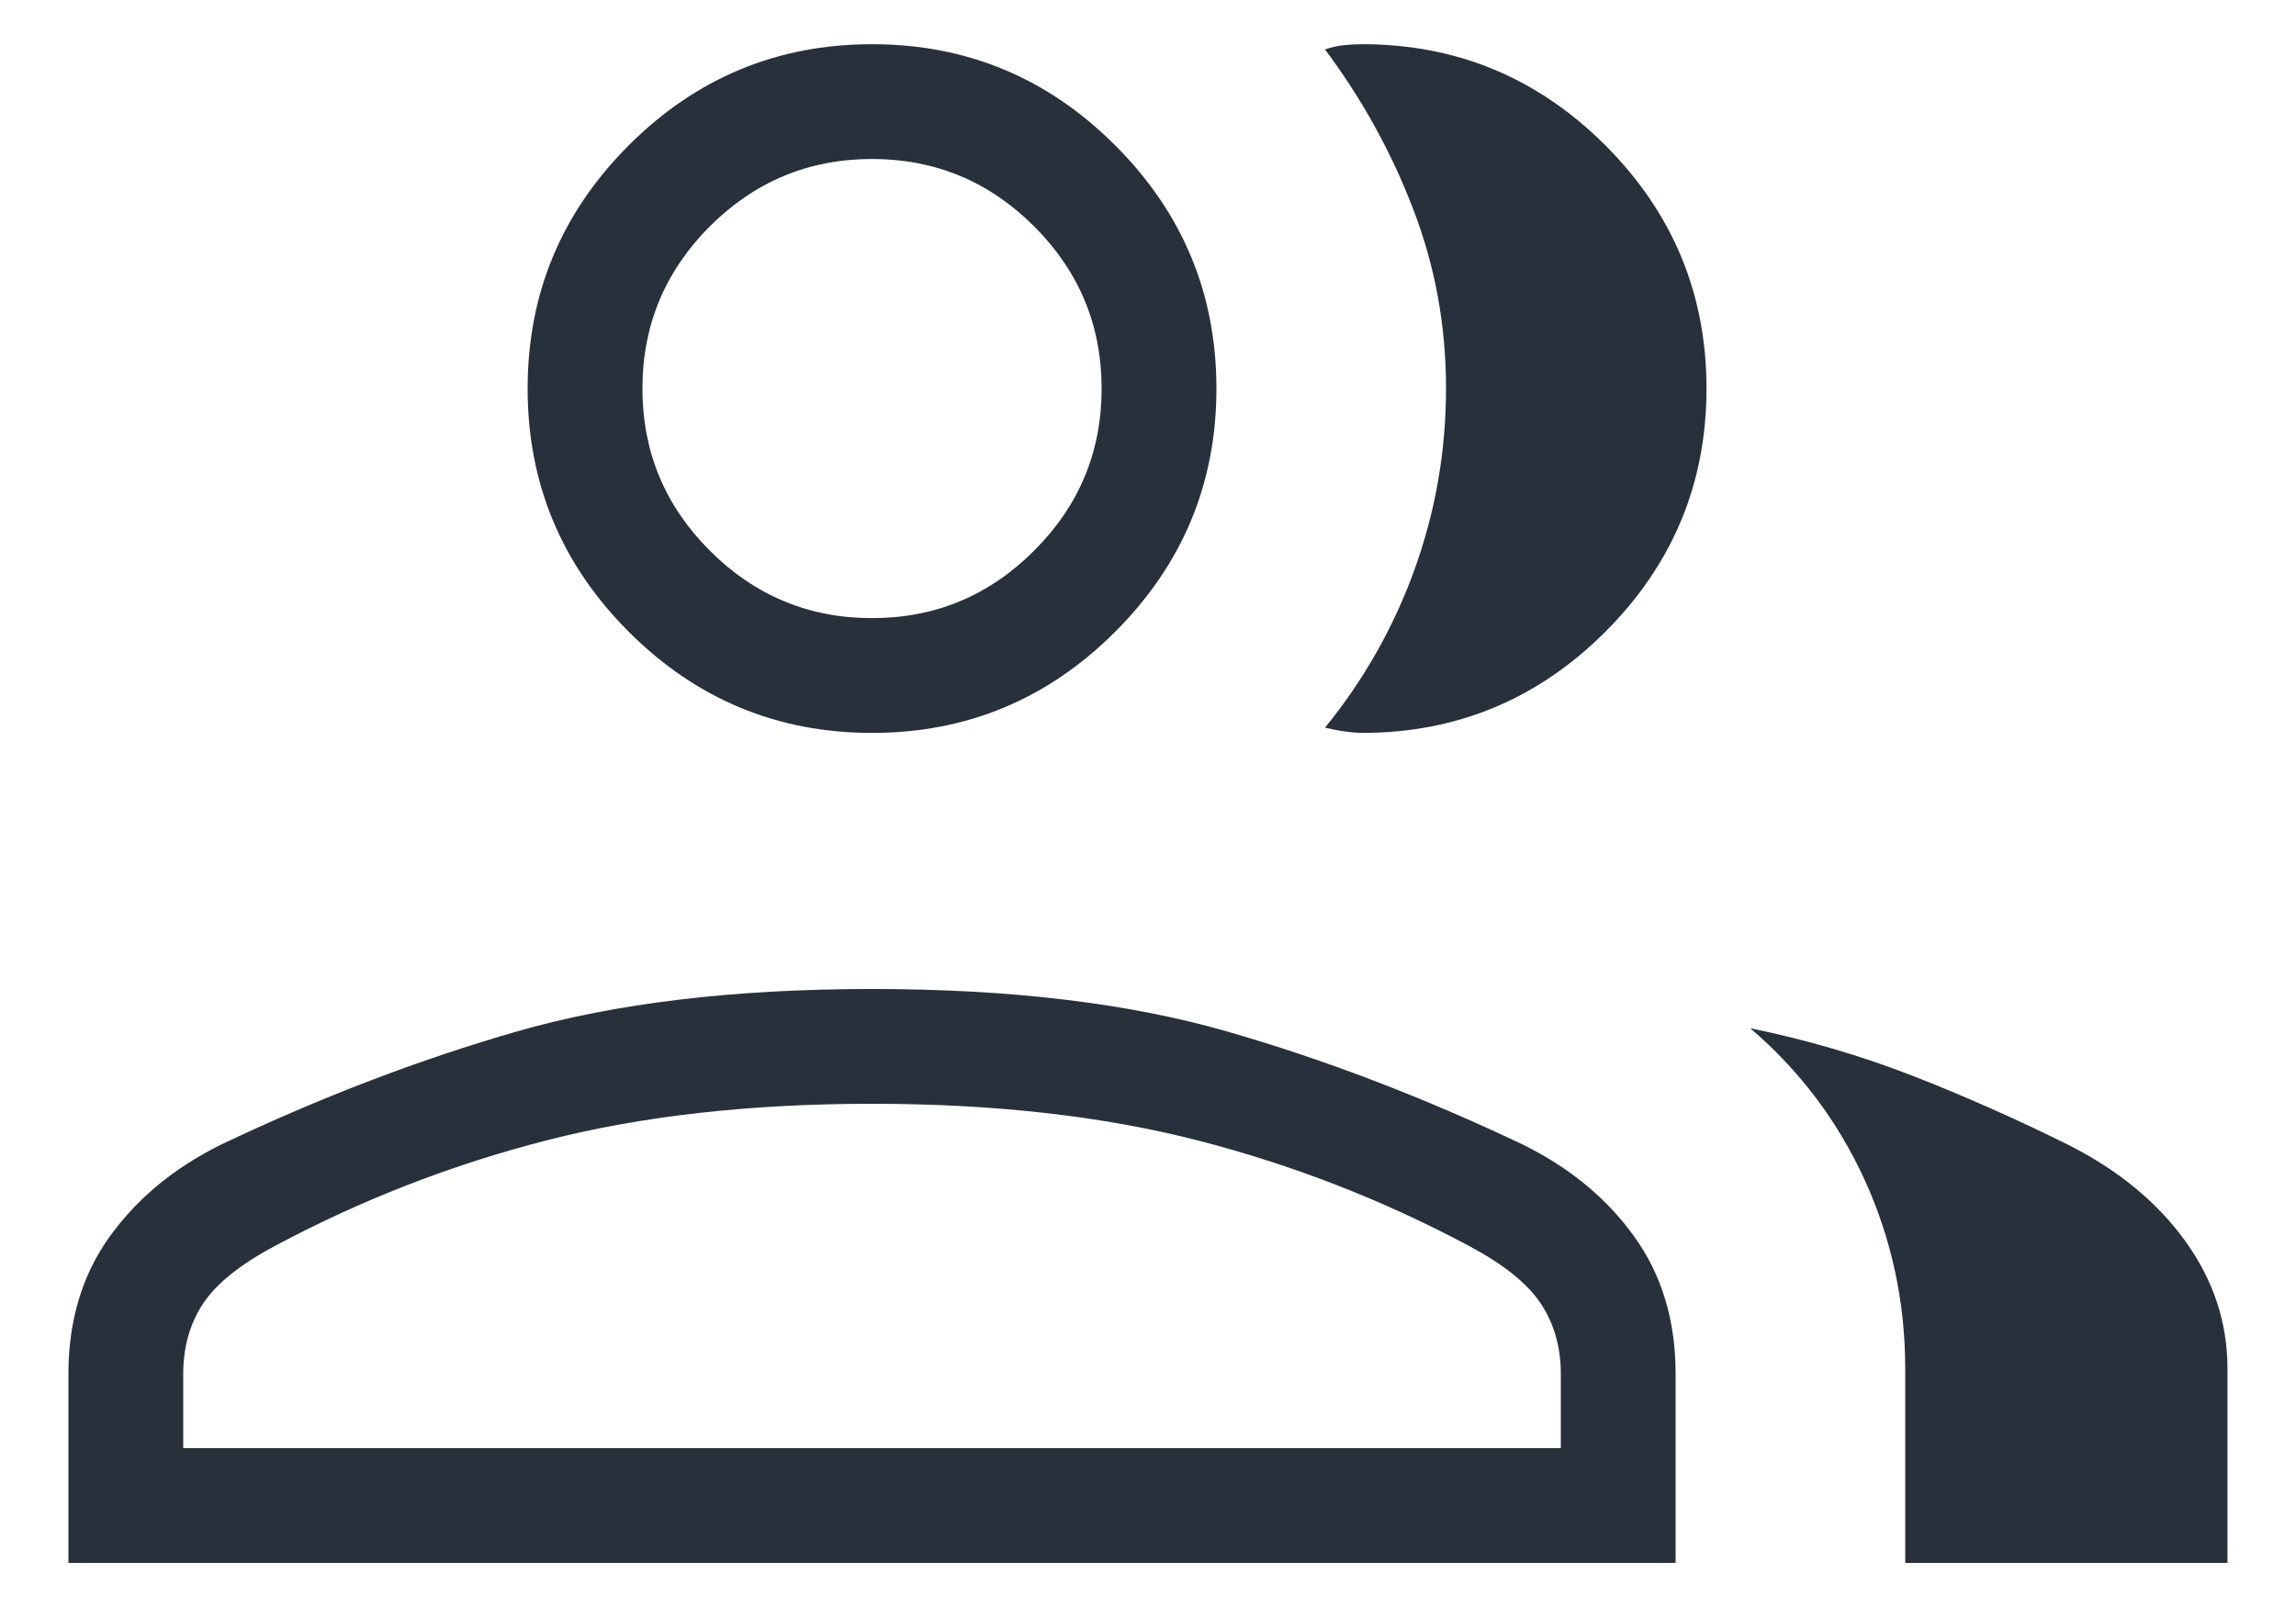 <svg width="20" height="14" viewBox="0 0 20 14" fill="none" xmlns="http://www.w3.org/2000/svg">
<path d="M0.596 13.616V11.97C0.596 11.505 0.716 11.106 0.956 10.772C1.197 10.438 1.52 10.172 1.925 9.972C2.793 9.559 3.654 9.23 4.509 8.984C5.364 8.739 6.393 8.616 7.596 8.616C8.798 8.616 9.827 8.739 10.682 8.984C11.537 9.23 12.399 9.559 13.266 9.972C13.672 10.172 13.995 10.438 14.235 10.772C14.476 11.106 14.596 11.505 14.596 11.97V13.616H0.596ZM16.596 13.616V11.923C16.596 11.344 16.478 10.797 16.244 10.282C16.009 9.768 15.677 9.326 15.246 8.958C15.737 9.058 16.21 9.197 16.665 9.374C17.12 9.552 17.57 9.752 18.015 9.973C18.448 10.191 18.788 10.47 19.034 10.81C19.28 11.15 19.403 11.521 19.403 11.923V13.616H16.596ZM7.596 6.385C6.771 6.385 6.064 6.091 5.477 5.504C4.889 4.916 4.596 4.21 4.596 3.385C4.596 2.56 4.889 1.854 5.477 1.266C6.064 0.679 6.771 0.385 7.596 0.385C8.421 0.385 9.127 0.679 9.714 1.266C10.302 1.854 10.596 2.56 10.596 3.385C10.596 4.21 10.302 4.916 9.714 5.504C9.127 6.091 8.421 6.385 7.596 6.385ZM14.865 3.385C14.865 4.21 14.571 4.916 13.984 5.504C13.396 6.091 12.69 6.385 11.865 6.385C11.823 6.385 11.769 6.38 11.703 6.371C11.638 6.361 11.584 6.35 11.542 6.339C11.88 5.924 12.141 5.463 12.323 4.958C12.505 4.452 12.596 3.927 12.596 3.383C12.596 2.838 12.501 2.318 12.31 1.822C12.12 1.325 11.864 0.862 11.542 0.431C11.595 0.412 11.649 0.399 11.703 0.394C11.757 0.388 11.811 0.385 11.865 0.385C12.69 0.385 13.396 0.679 13.984 1.266C14.571 1.854 14.865 2.56 14.865 3.385ZM1.596 12.616H13.596V11.97C13.596 11.735 13.537 11.53 13.42 11.354C13.302 11.178 13.092 11.011 12.788 10.85C12.042 10.452 11.255 10.146 10.428 9.934C9.601 9.722 8.657 9.616 7.596 9.616C6.534 9.616 5.59 9.722 4.763 9.934C3.936 10.146 3.149 10.452 2.403 10.85C2.099 11.011 1.889 11.178 1.771 11.354C1.654 11.53 1.596 11.735 1.596 11.97V12.616ZM7.596 5.385C8.146 5.385 8.617 5.189 9.008 4.797C9.4 4.406 9.596 3.935 9.596 3.385C9.596 2.835 9.4 2.364 9.008 1.972C8.617 1.581 8.146 1.385 7.596 1.385C7.046 1.385 6.575 1.581 6.183 1.972C5.792 2.364 5.596 2.835 5.596 3.385C5.596 3.935 5.792 4.406 6.183 4.797C6.575 5.189 7.046 5.385 7.596 5.385Z" fill="#28303B"/>
</svg>
